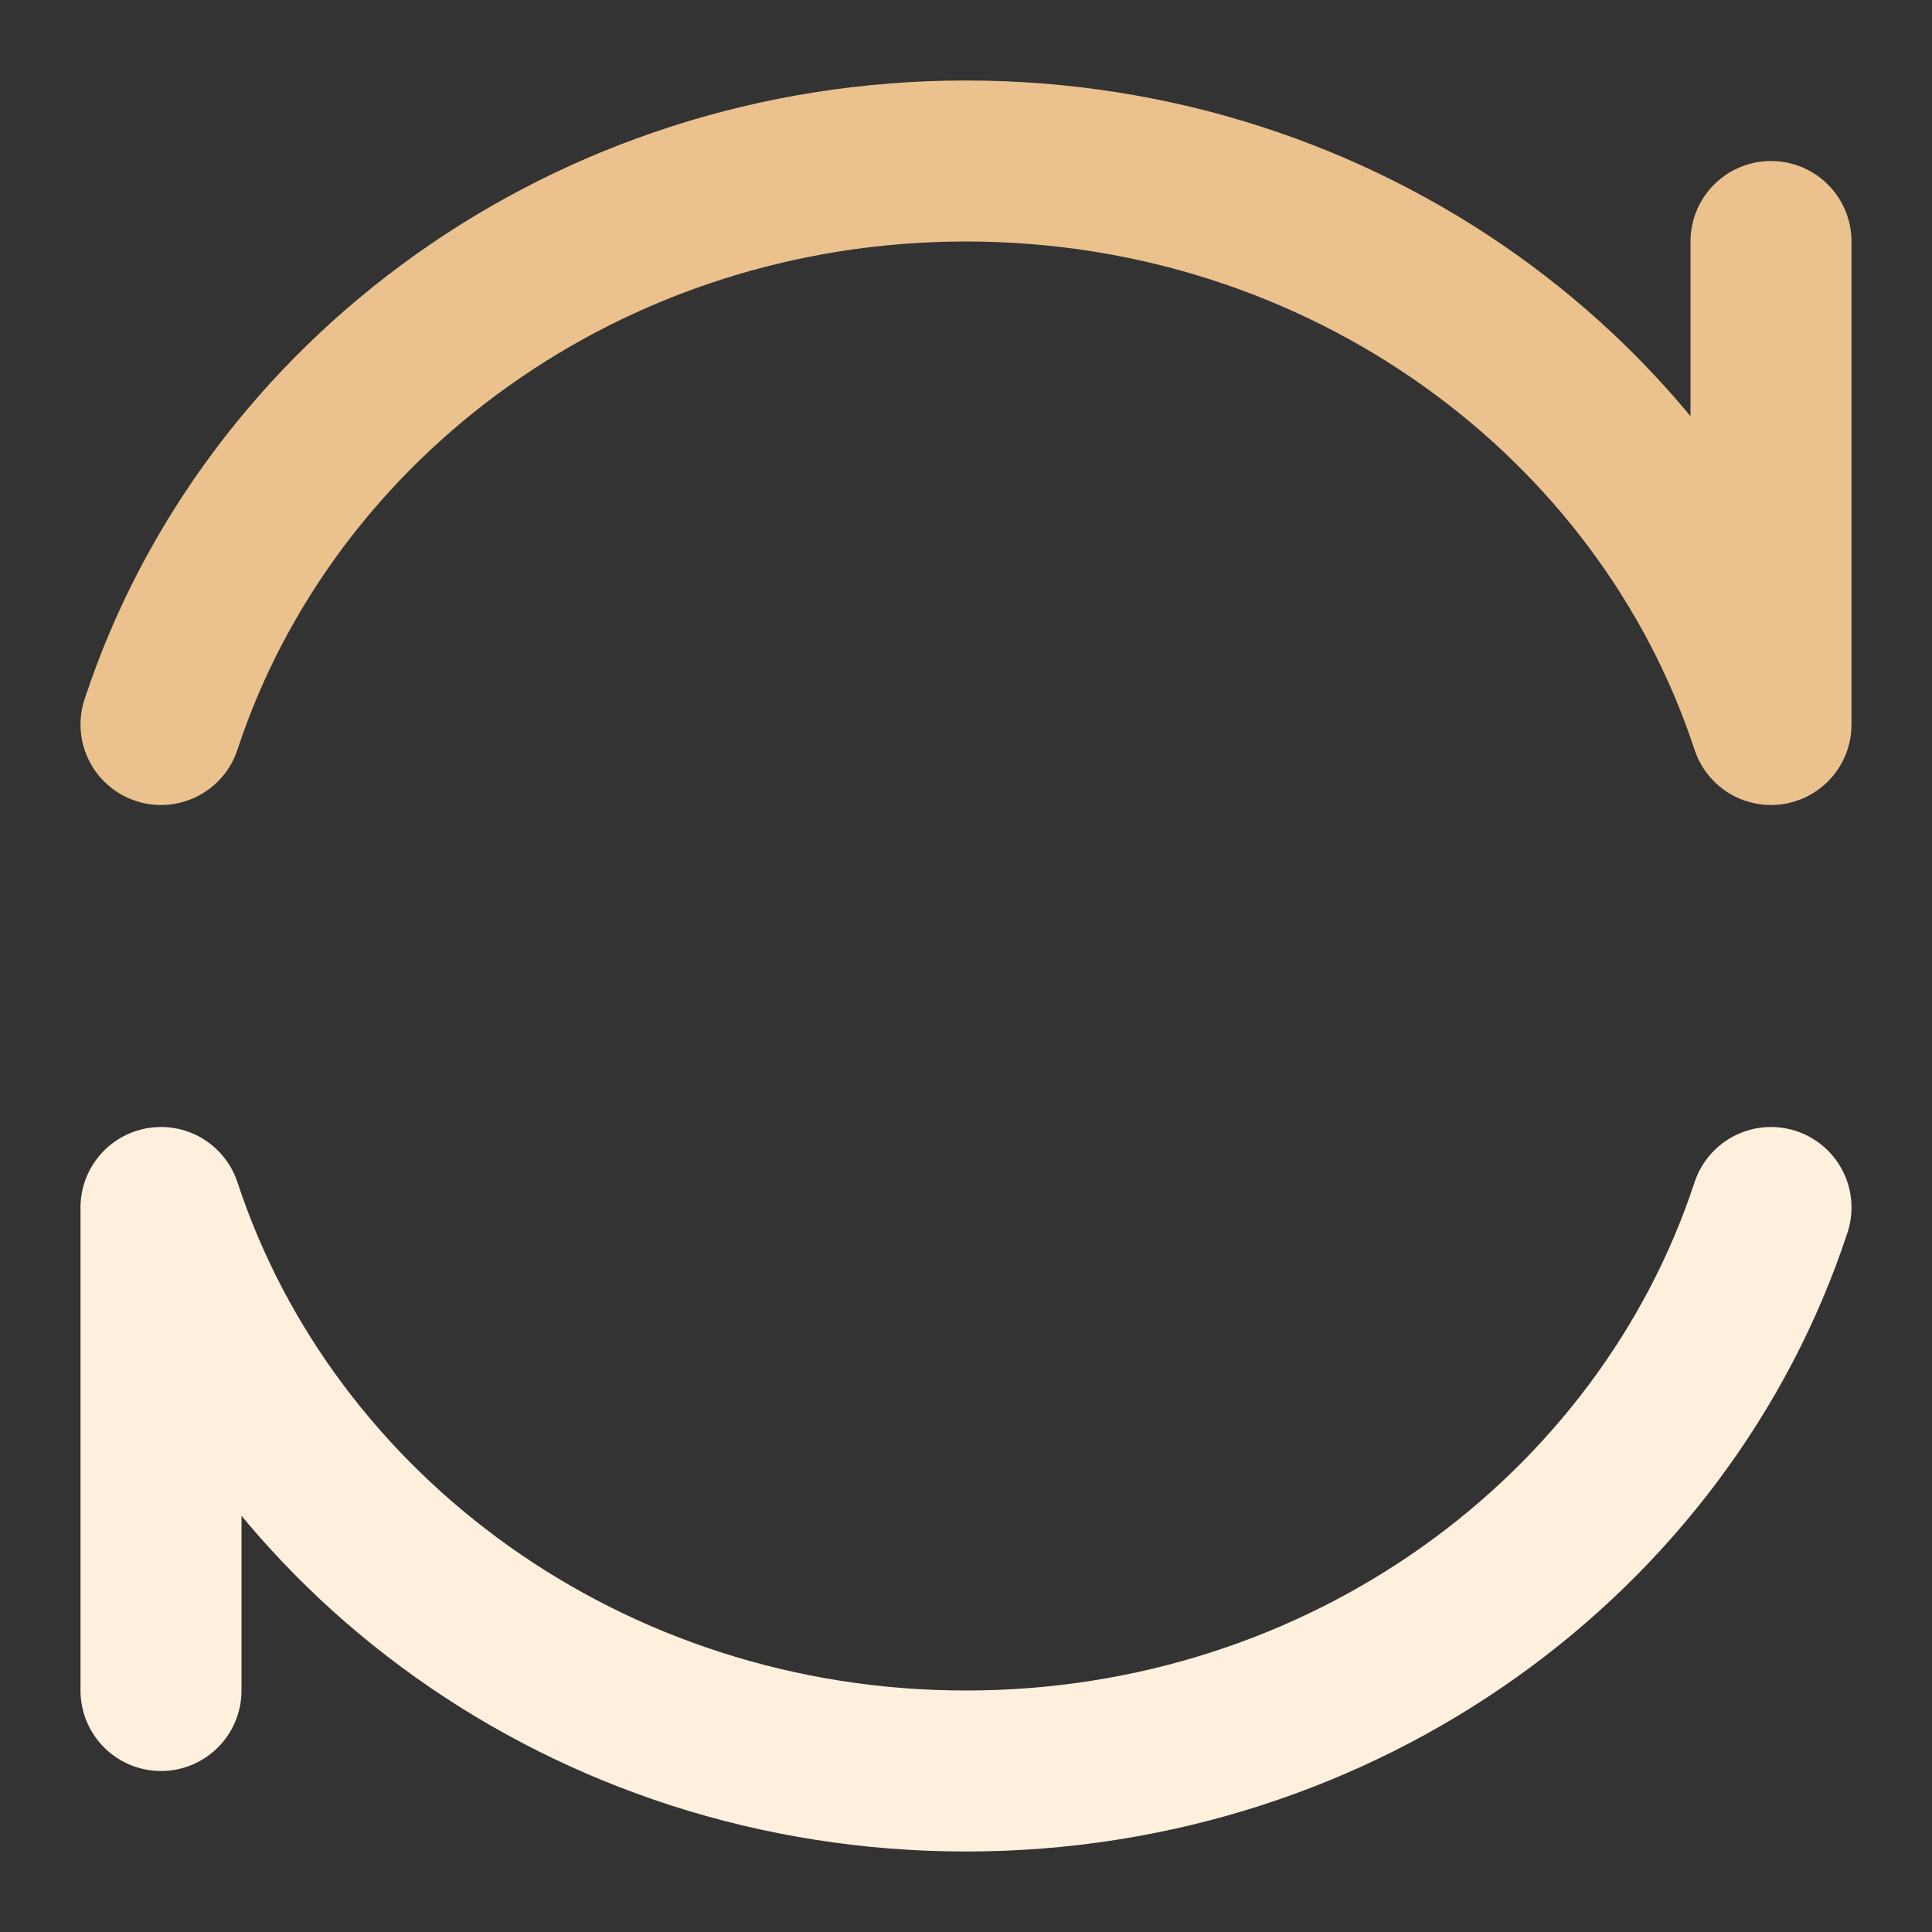 <svg width="24" height="24" viewBox="0 0 24 24" fill="none" xmlns="http://www.w3.org/2000/svg">
<rect x="0" y="0" width="24" height="24" fill="#333333" stroke="none"/>
<path d="M22 15C20.665 19.057 16.693 22 12 22C7.308 22 3.335 19.057 2 15V21" stroke="#FFF0DD" stroke-width="2" stroke-linecap="round" stroke-linejoin="round"/>
<path d="M22 3V9C20.665 4.943 16.693 2 12 2C7.308 2 3.335 4.943 2 9" stroke="#EBC28E" stroke-width="2" stroke-linecap="round" stroke-linejoin="round"/>
</svg>
